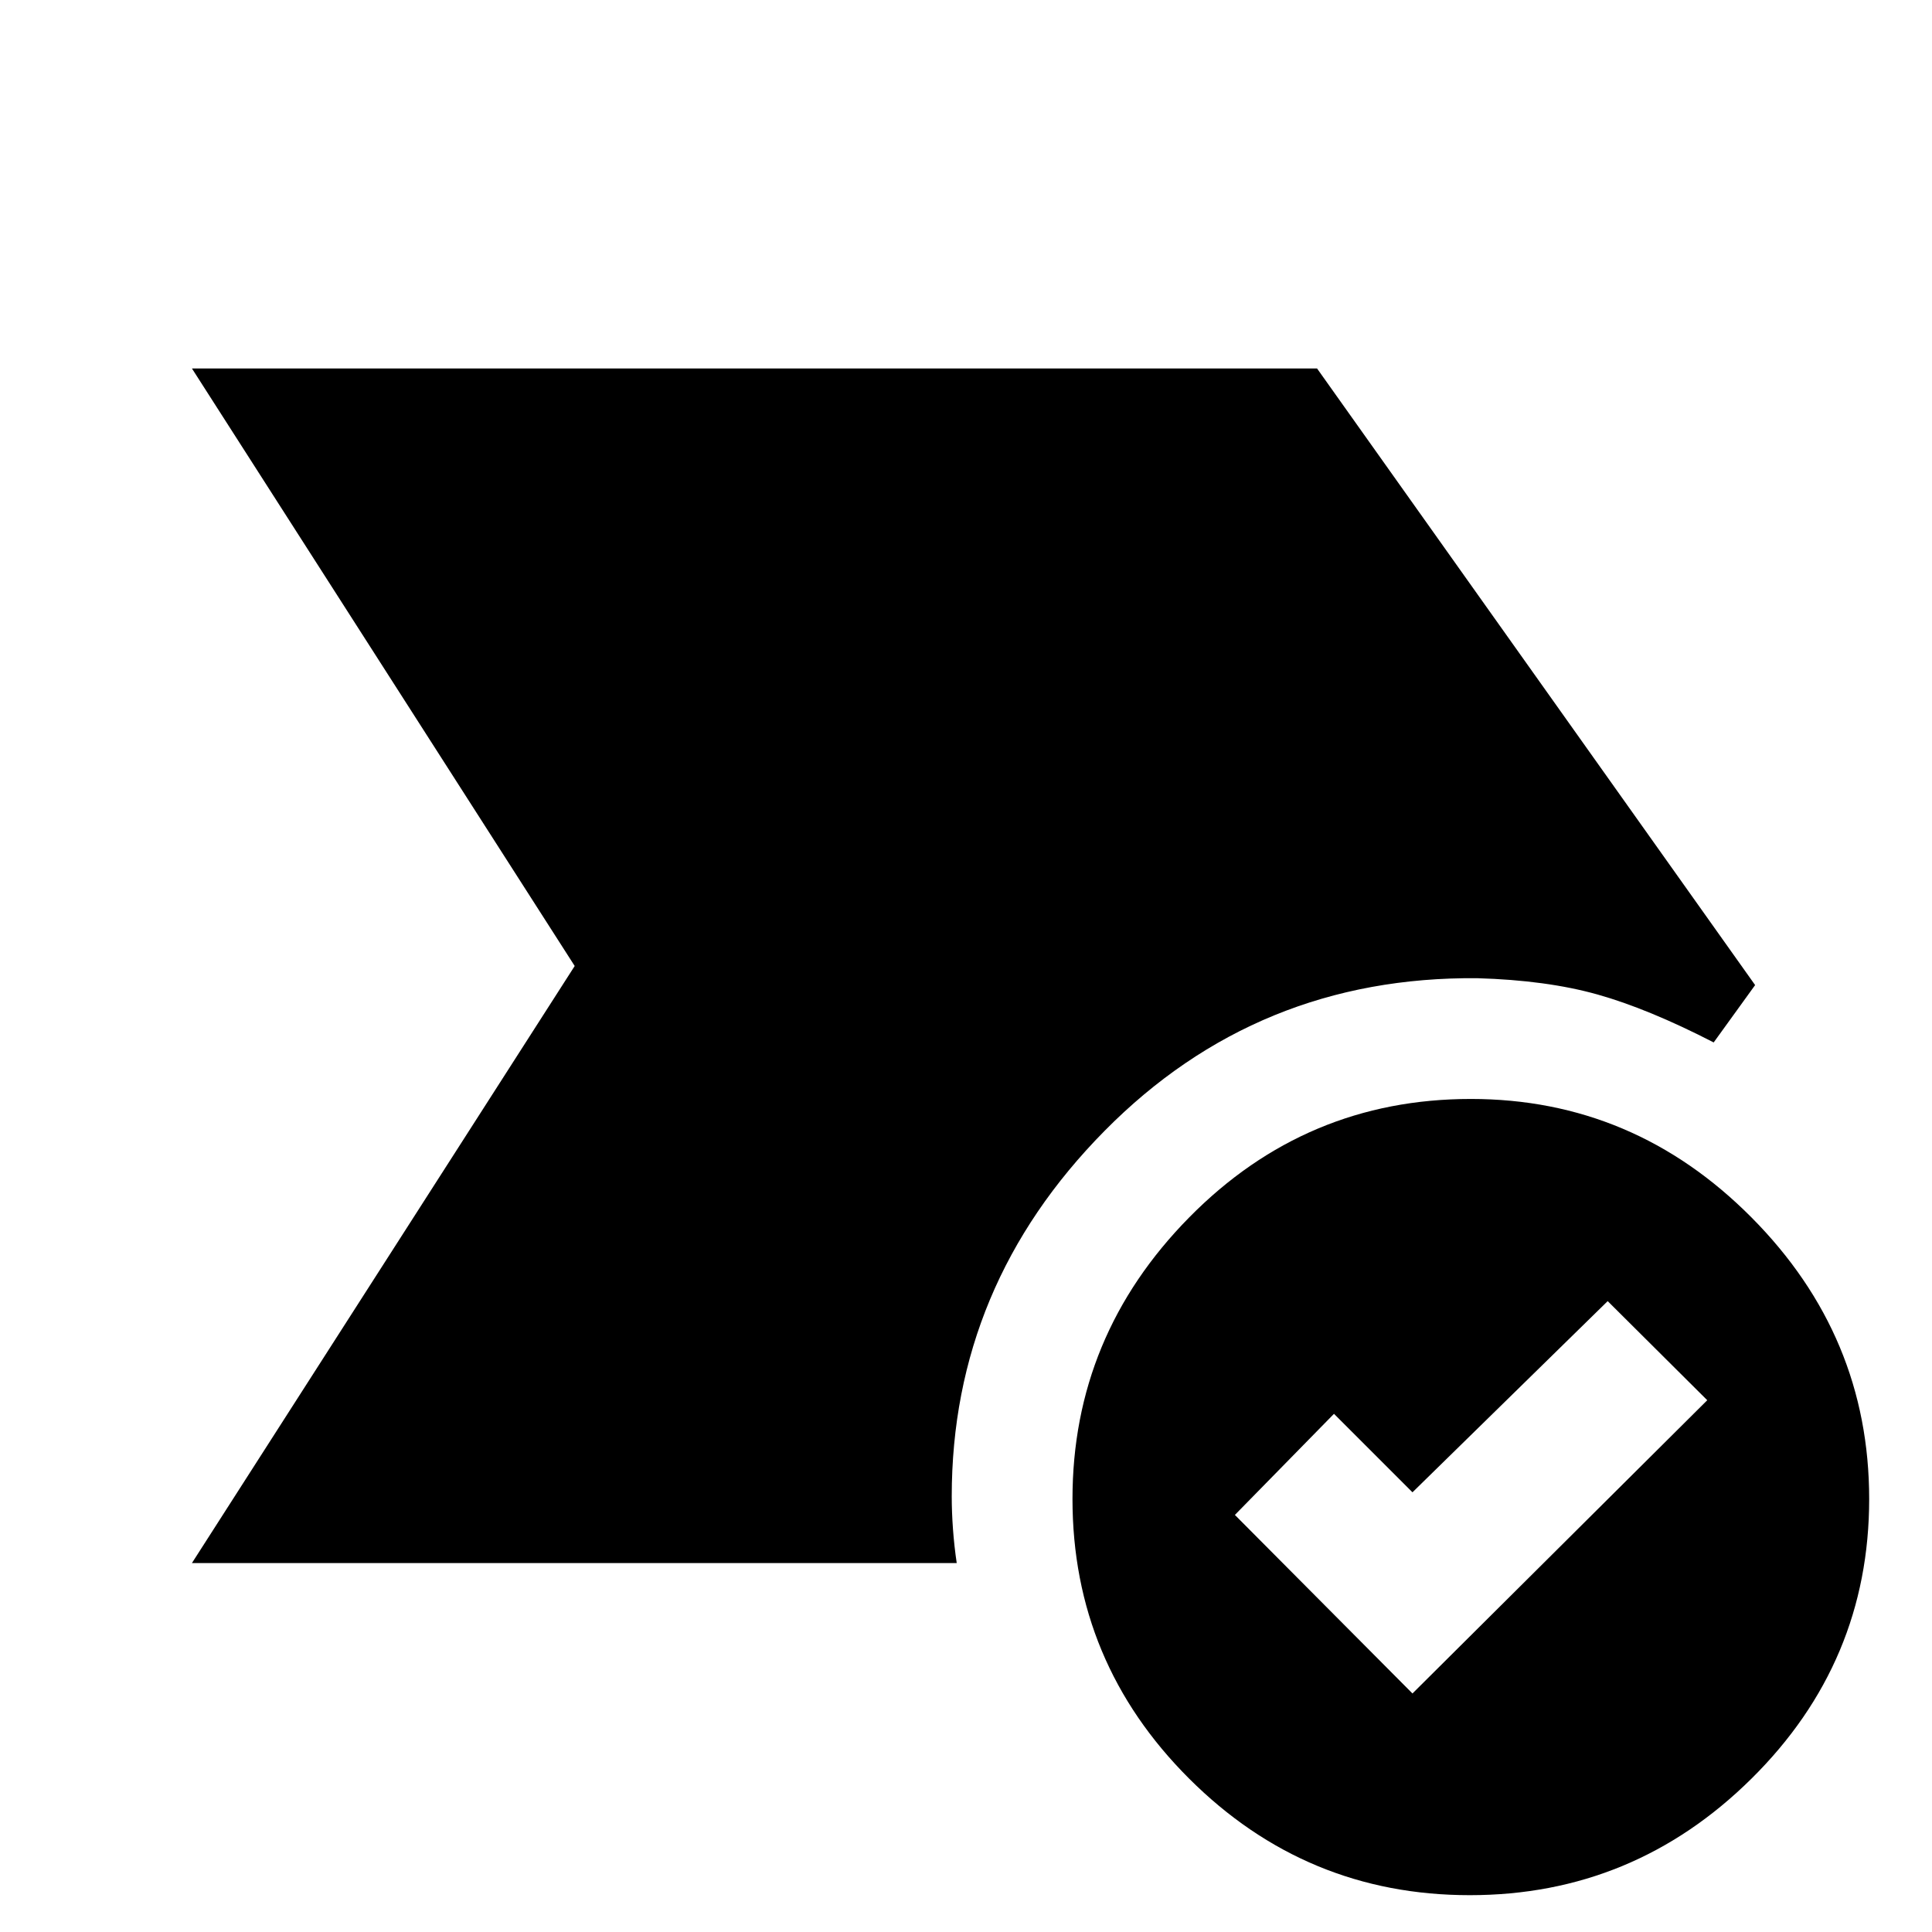 <svg xmlns="http://www.w3.org/2000/svg" height="48" viewBox="0 96 960 960" width="48"><path d="m701.848 937.478 146.478-145.717-49.478-49.239-97 95-39-39-49.239 50.239 88.239 88.717Zm28.491 100.222q-81.437 0-139.432-57.879-57.994-57.875-57.994-138.981 0-81.062 57.994-139.918 57.993-58.857 139.95-58.857 80.937 0 139.431 58.857 58.494 58.856 58.494 139.918 0 81.106-58.503 138.981-58.504 57.879-139.94 57.879ZM95.369 872.674 285.566 576 95.37 279.087h559.065l217.674 306.391-20.587 28.5q-32.479-16.717-57.718-23.815-25.239-7.098-59.717-8.098-109.326-1-185.25 75.878t-75.924 181.638q0 7.798.62 16.263.619 8.465 1.858 16.83H95.369Z"/></svg>
